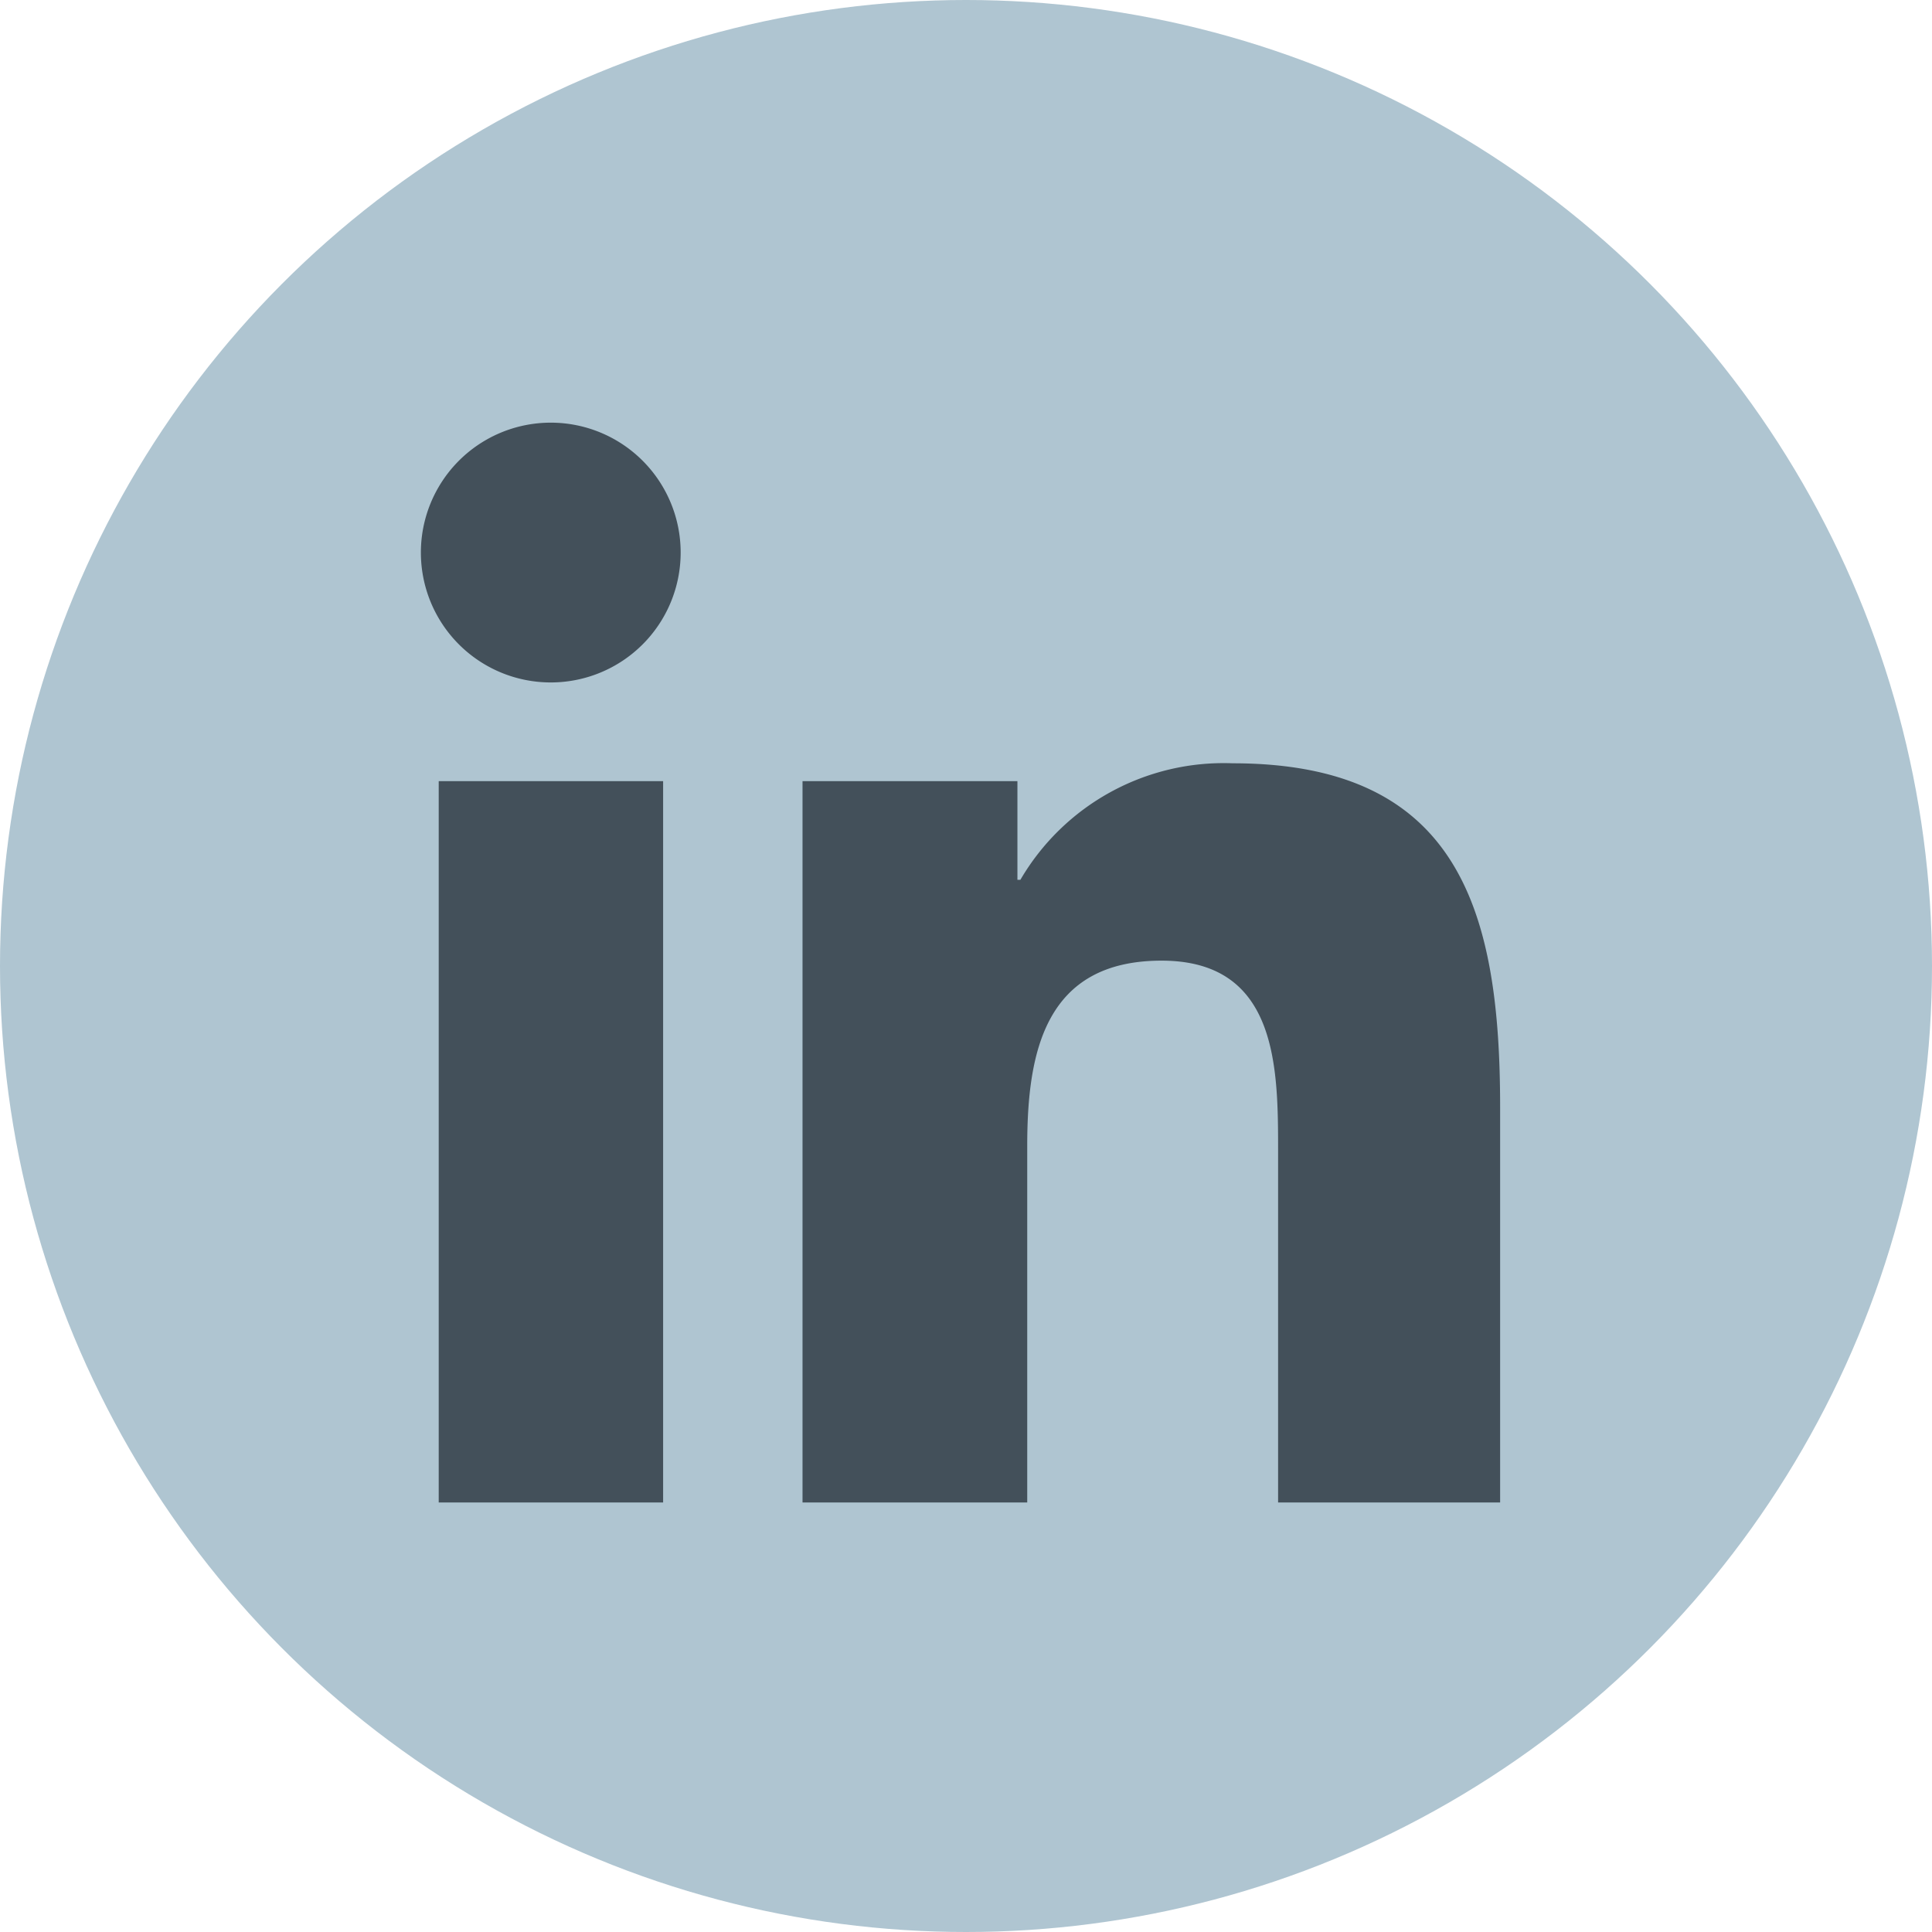 <svg id="Layer_1" data-name="Layer 1" xmlns="http://www.w3.org/2000/svg" viewBox="0 0 65 65"><defs><style>.cls-1{fill:#afc5d1;}.cls-2{fill:#43505a;}</style></defs><title>Artboard 1</title><g id="Linkedin"><circle id="back" class="cls-1" cx="32.5" cy="32.5" r="32.5"/><g id="Linkedin-2" data-name="Linkedin"><path class="cls-2" d="M14.76,26.28h7.55V50.55H14.76Zm3.78-12.06a4.37,4.37,0,1,1-4.38,4.37,4.37,4.37,0,0,1,4.38-4.37"/><path class="cls-2" d="M27,26.28h7.23V29.6h.1a7.92,7.92,0,0,1,7.14-3.92c7.64,0,9,5,9,11.56V50.55H43V38.75c0-2.81,0-6.43-3.92-6.43s-4.52,3.07-4.52,6.23v12H27Z"/></g></g></svg>